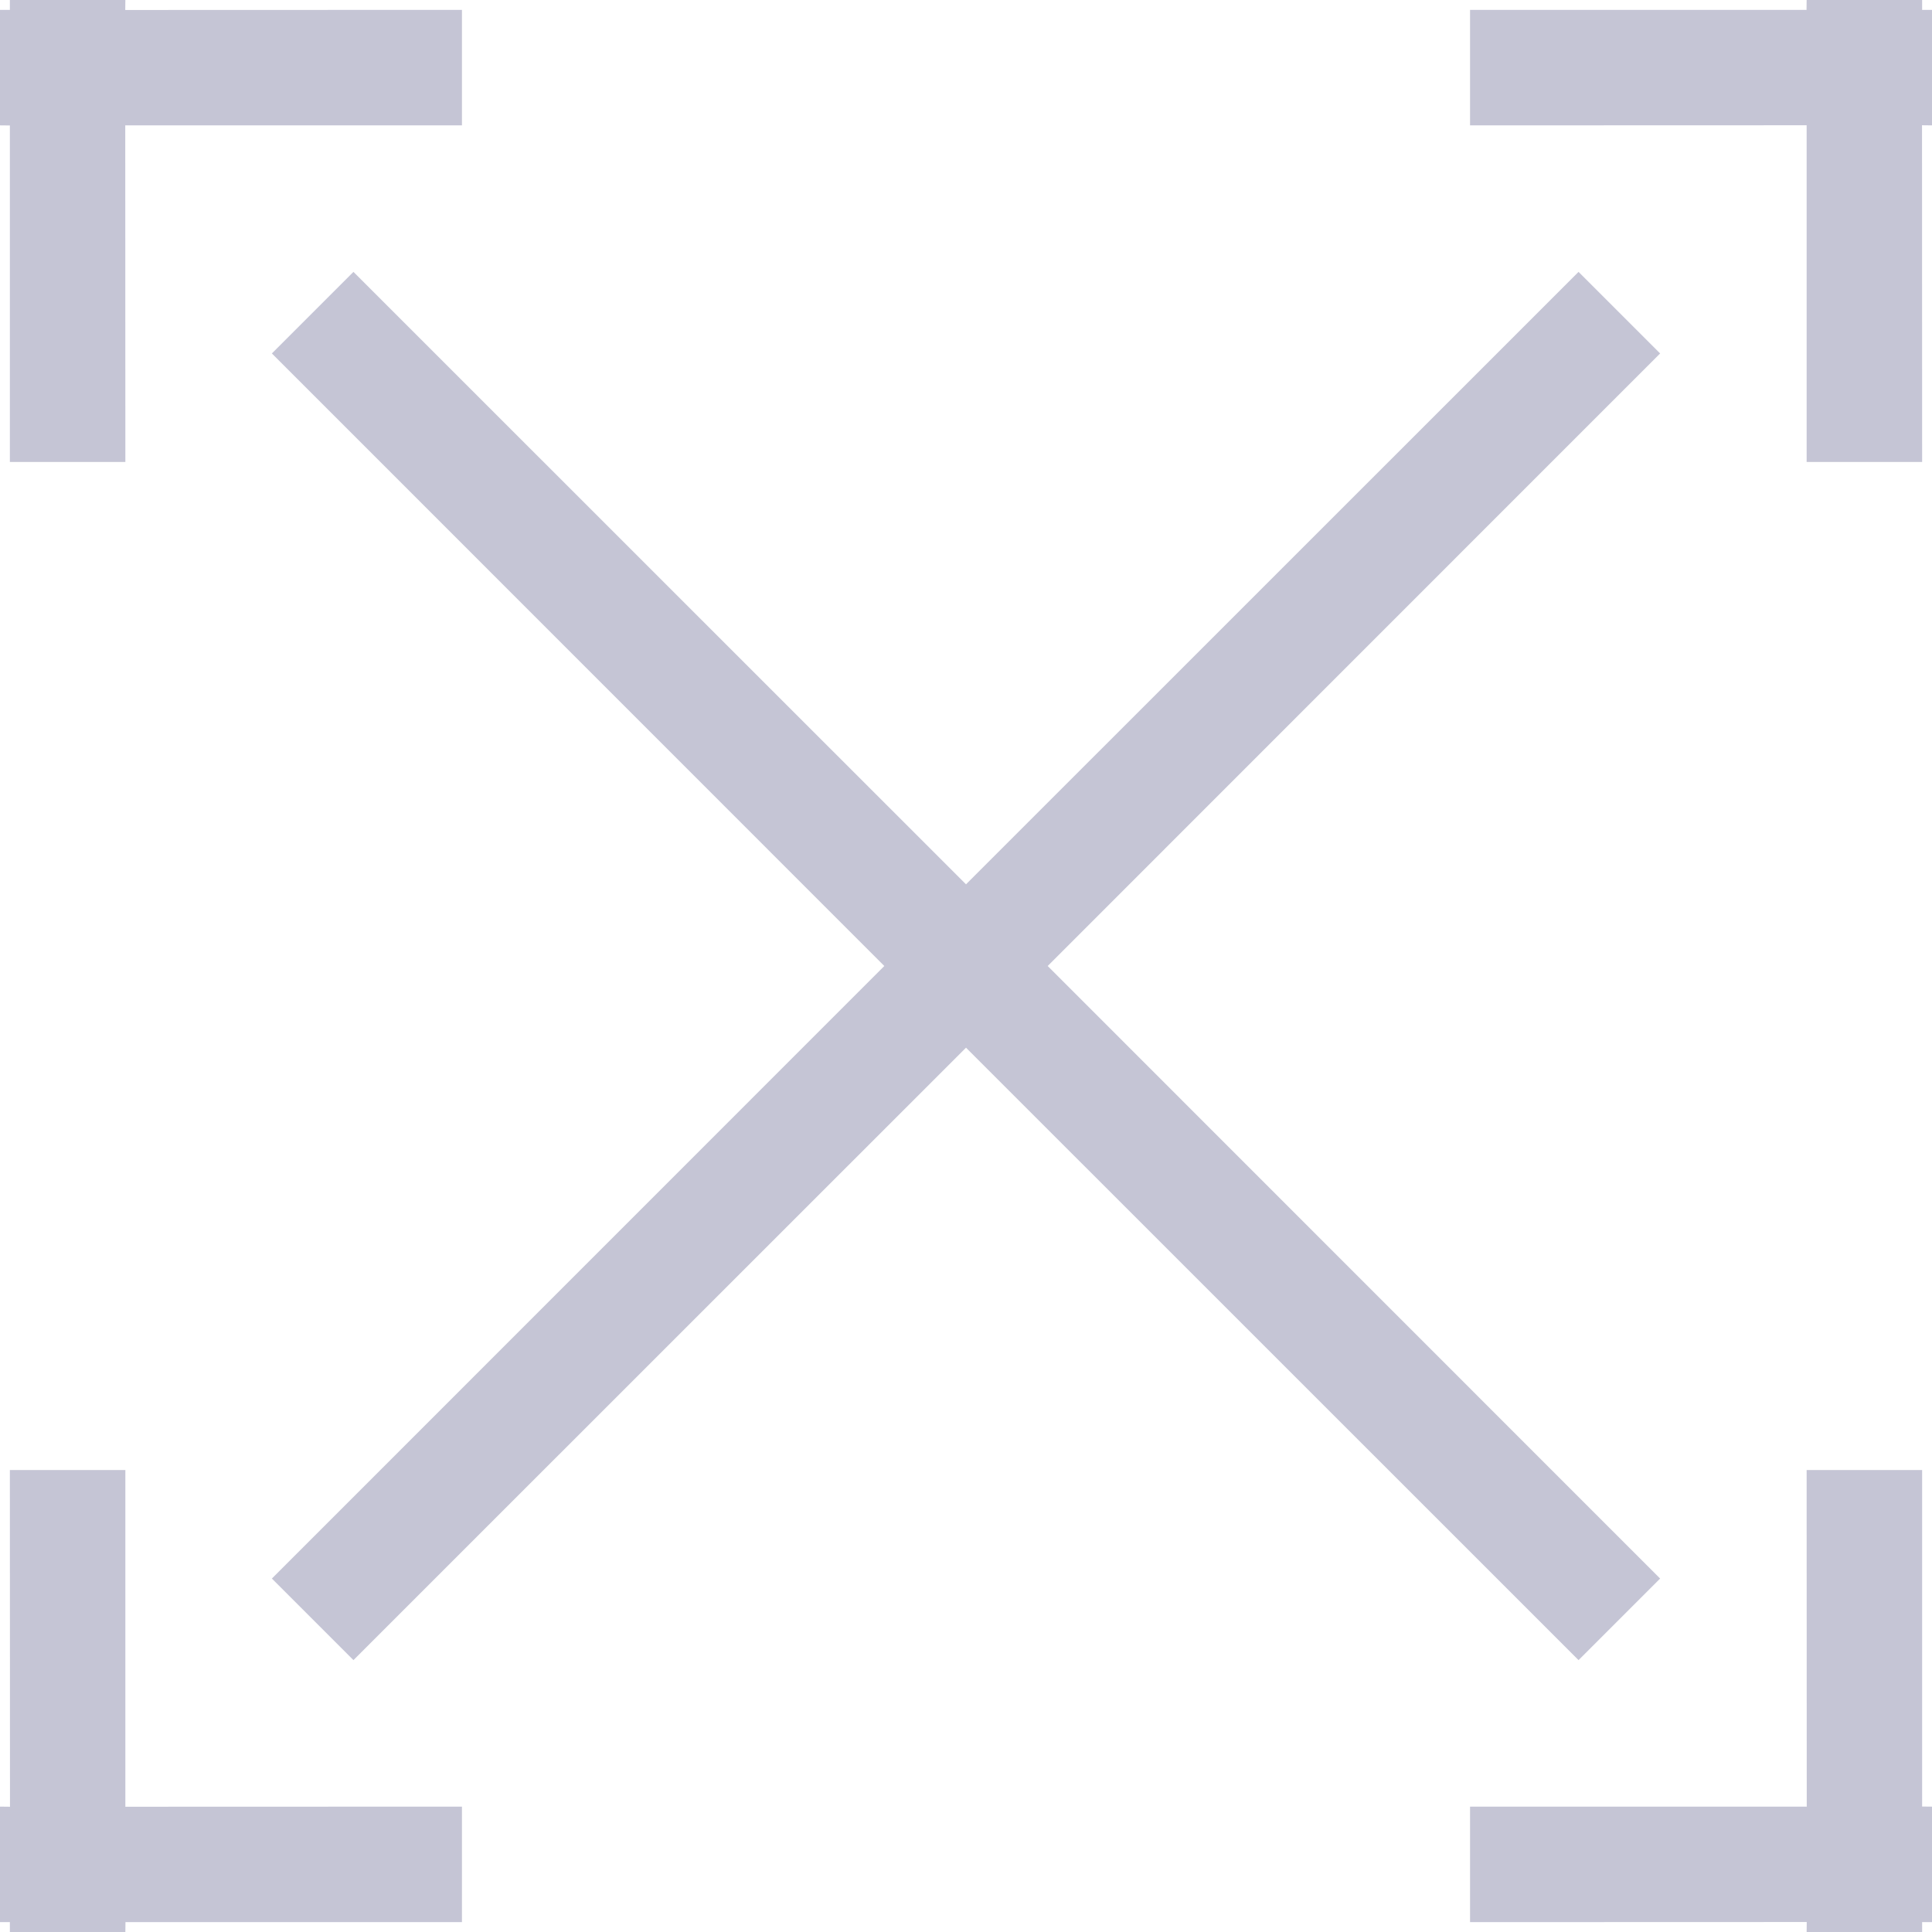 <svg width="18px" height="18px" viewBox="0 0 18 18" version="1.1" xmlns="http://www.w3.org/2000/svg" xmlns:xlink="http://www.w3.org/1999/xlink">
    <g id="Symbols" stroke="none" stroke-width="1" fill="none" fill-rule="evenodd">
        <g id="ui/components/ico/heart-copy-6" transform="translate(-13, -13)" fill="#C5C5D5">
            <path d="M14.168,26.696 L14.168,29.833 L17.304,29.832 L17.304,30.908 L14.169,30.908 L14.168,31 L13.092,31 L13.092,30.908 L13,30.908 L13,29.832 L13.093,29.833 L13.092,26.696 L14.168,26.696 Z M30.908,26.696 L30.908,29.831 L31,29.832 L31,30.908 L30.908,30.908 L30.908,31 L29.832,31 L29.833,30.907 L26.696,30.908 L26.696,29.832 L29.833,29.832 L29.832,26.696 L30.908,26.696 Z M27.707,15.533 L28.467,16.293 L22.761,22 L28.467,27.707 L27.707,28.467 L22,22.761 L16.293,28.467 L15.533,27.707 L21.239,22 L15.533,16.293 L16.293,15.533 L22,21.239 L27.707,15.533 Z M30.908,13 L30.908,13.092 L31,13.092 L31,14.168 L30.907,14.167 L30.908,17.304 L29.832,17.304 L29.832,14.167 L26.696,14.168 L26.696,13.092 L29.831,13.092 L29.832,13 L30.908,13 Z M14.168,13 L14.167,13.093 L17.304,13.092 L17.304,14.168 L14.167,14.168 L14.168,17.304 L13.092,17.304 L13.092,14.169 L13,14.168 L13,13.092 L13.092,13.092 L13.092,13 L14.168,13 Z" id="Combined-Shape"></path>
        </g>
    </g>
</svg>
